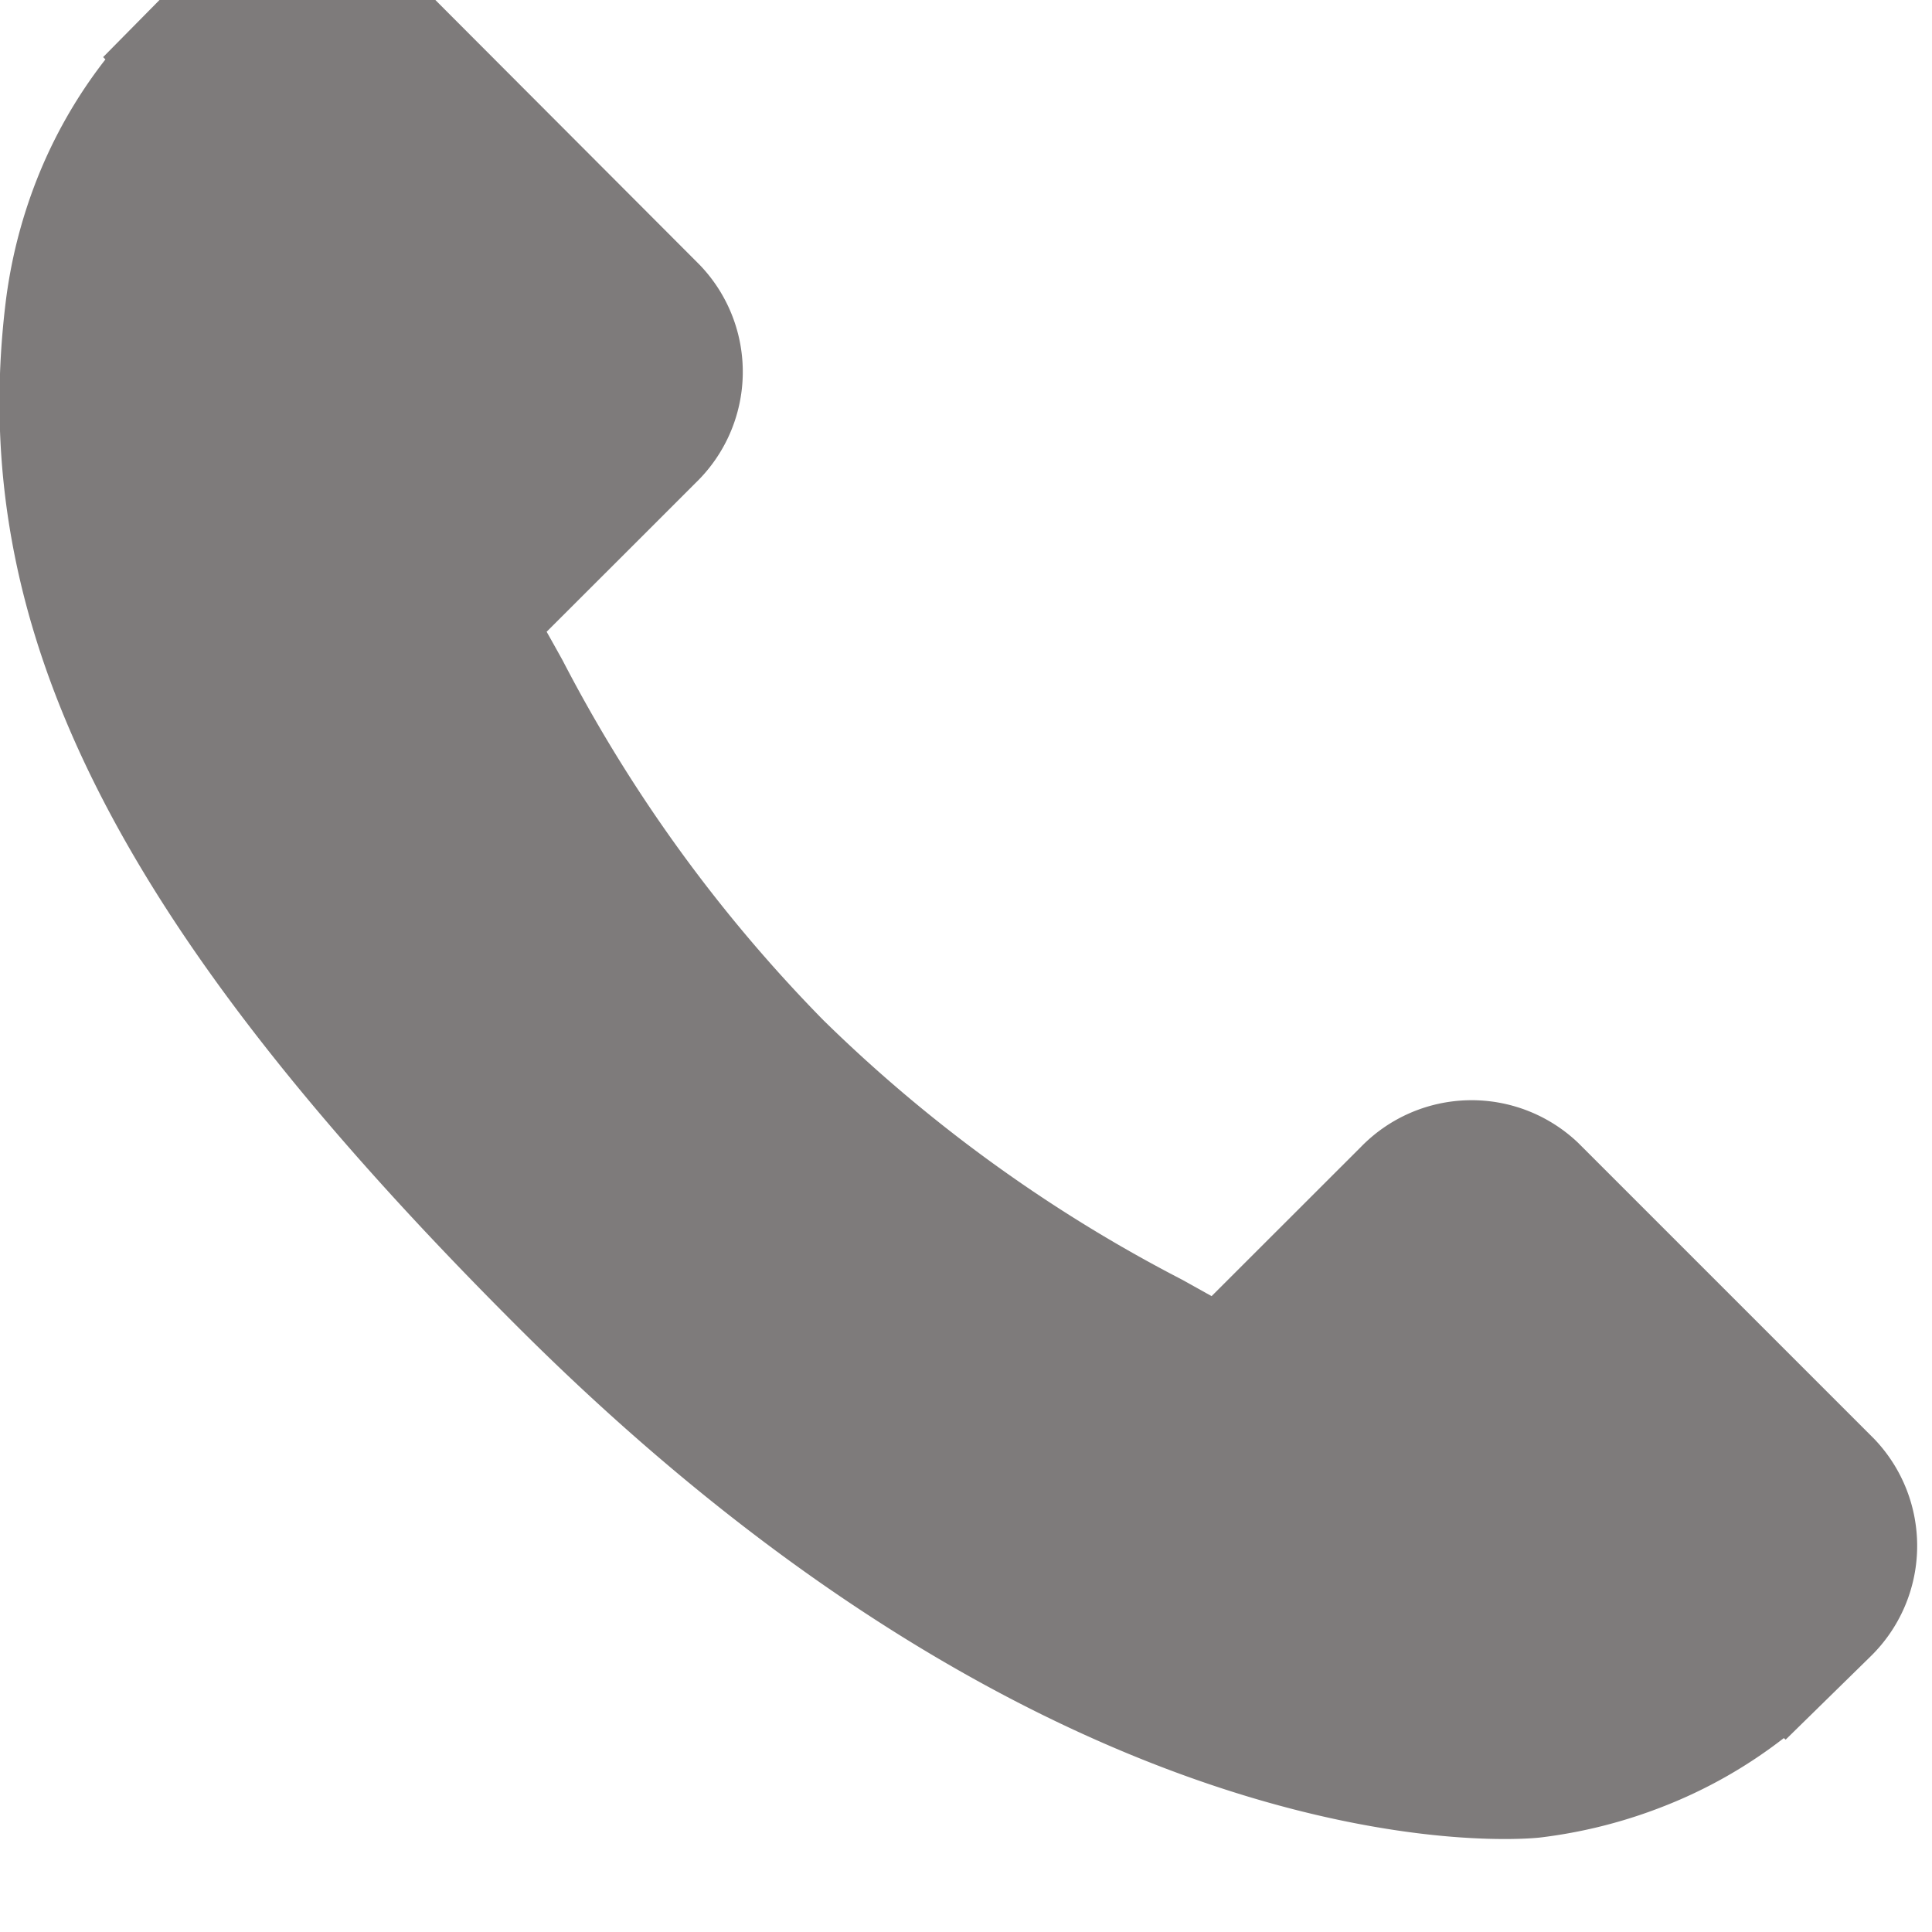 <svg xmlns="http://www.w3.org/2000/svg" xmlns:xlink="http://www.w3.org/1999/xlink" width="16" height="16" viewBox="0 0 16 16">
  <defs>
    <clipPath id="clip-path">
      <rect id="Rectangle_589" data-name="Rectangle 589" width="16" height="16" transform="translate(0 0.72)" fill="#504c4c" stroke="#707070" stroke-width="1"/>
    </clipPath>
  </defs>
  <g id="Mask_Group_38" data-name="Mask Group 38" transform="translate(0 -0.72)" opacity="0.736" clip-path="url(#clip-path)">
    <g id="call-answer_3_" data-name="call-answer (3)" transform="translate(-0.004 0.103)">
      <g id="Group_300" data-name="Group 300">
        <g id="Group_299" data-name="Group 299">
          <path id="Path_299" data-name="Path 299" d="M15.526,12.552,13.074,10.1a1.279,1.279,0,0,0-1.8.034l-1.236,1.235-.244-.136a12.3,12.3,0,0,1-2.972-2.15A12.366,12.366,0,0,1,4.664,6.105c-.046-.083-.09-.162-.133-.238l.829-.828.408-.408a1.278,1.278,0,0,0,.033-1.8L3.349.374a1.278,1.278,0,0,0-1.8.034l-.691.7.019.019a4,4,0,0,0-.57,1A4.166,4.166,0,0,0,.05,3.146c-.324,2.685.9,5.139,4.233,8.469,4.6,4.6,8.312,4.255,8.472,4.238a4.144,4.144,0,0,0,1.022-.257,3.984,3.984,0,0,0,1-.567l.015.013.7-.686A1.28,1.28,0,0,0,15.526,12.552Z" transform="translate(0 -0.018)" fill="#504c4c"/>
        </g>
      </g>
    </g>
  </g>
</svg>
